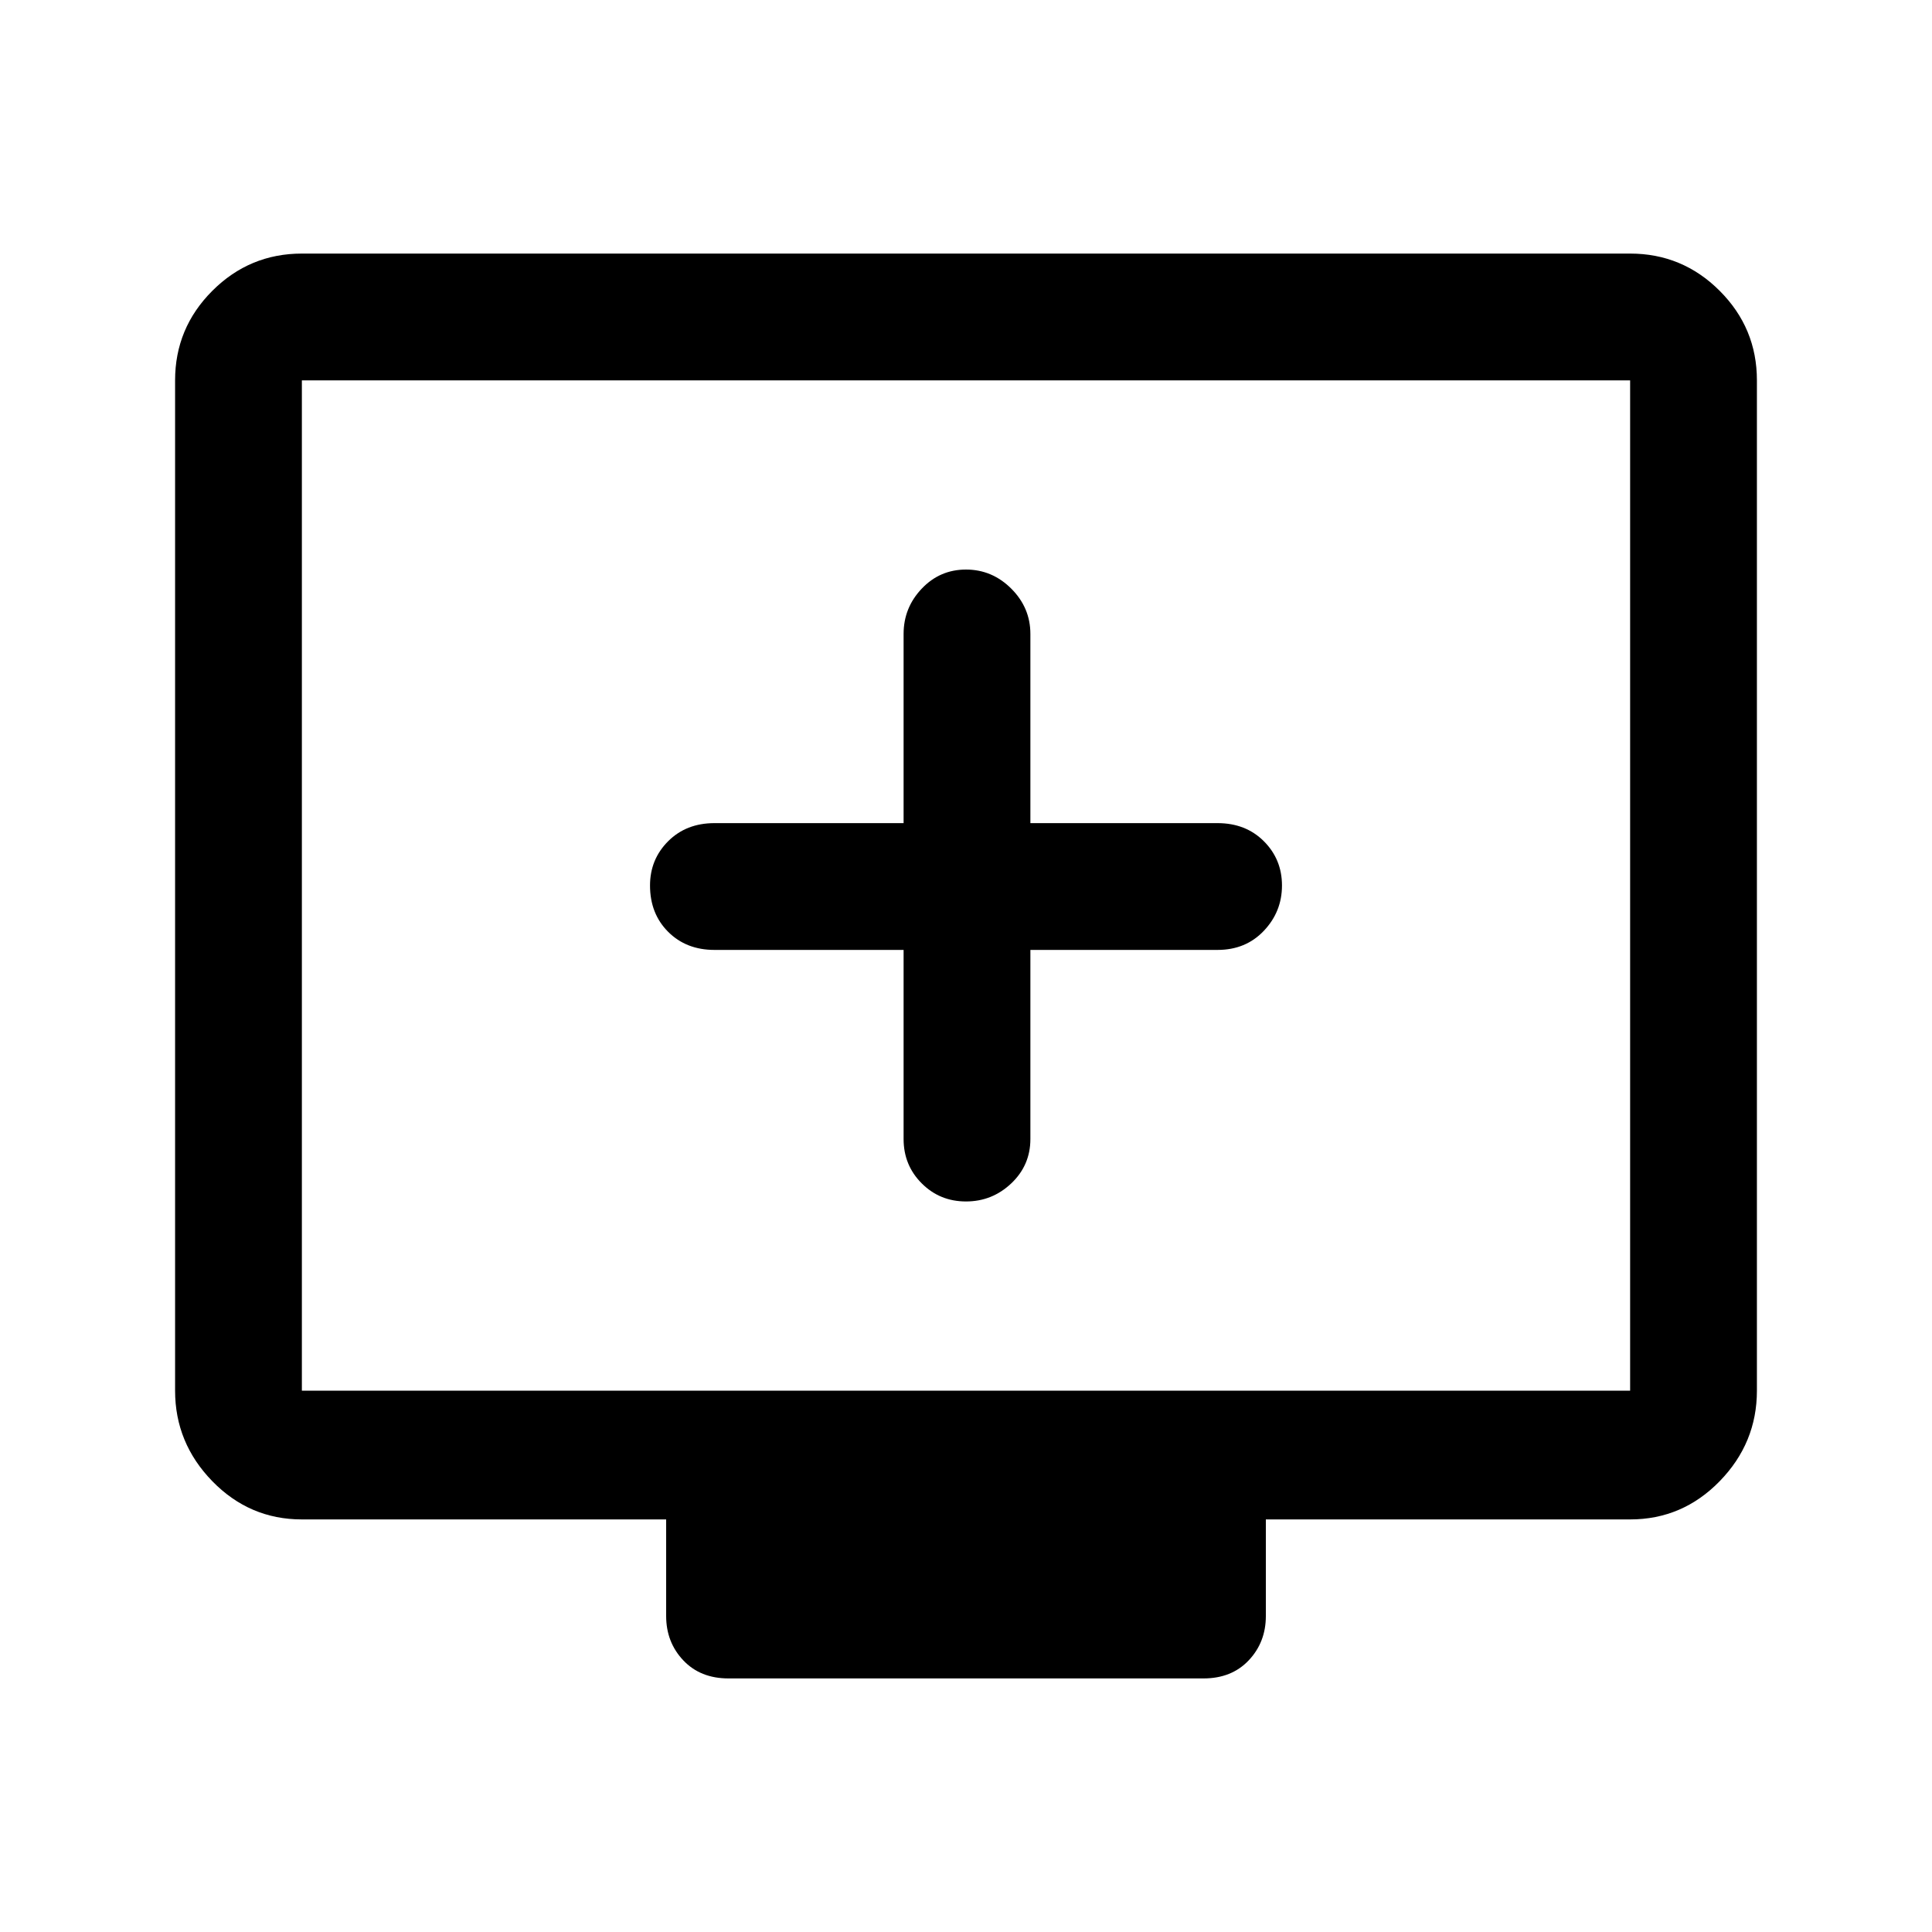 <svg xmlns="http://www.w3.org/2000/svg" height="40" width="40"><path d="M20 24.875q.542 0 .938-.375.395-.375.395-.917v-3.916h3.875q.584 0 .959-.396t.375-.938q0-.541-.375-.916t-.959-.375h-3.875v-3.917q0-.542-.395-.937-.396-.396-.938-.396-.542 0-.917.396-.375.395-.375.937v3.917h-3.916q-.584 0-.959.375t-.375.916q0 .584.375.959t.959.375h3.916v3.916q0 .542.375.917t.917.375Zm-4.917 9.875q-.583 0-.937-.375-.354-.375-.354-.917v-2H6.25q-1.083 0-1.854-.791-.771-.792-.771-1.875V7.875q0-1.083.771-1.854.771-.771 1.854-.771h27.5q1.083 0 1.854.771.771.771.771 1.854v20.917q0 1.083-.771 1.875-.771.791-1.854.791h-7.542v2q0 .542-.354.917t-.937.375ZM6.25 28.792h27.5V7.875H6.25v20.917Zm0 0V7.875v20.917Z"/></svg>